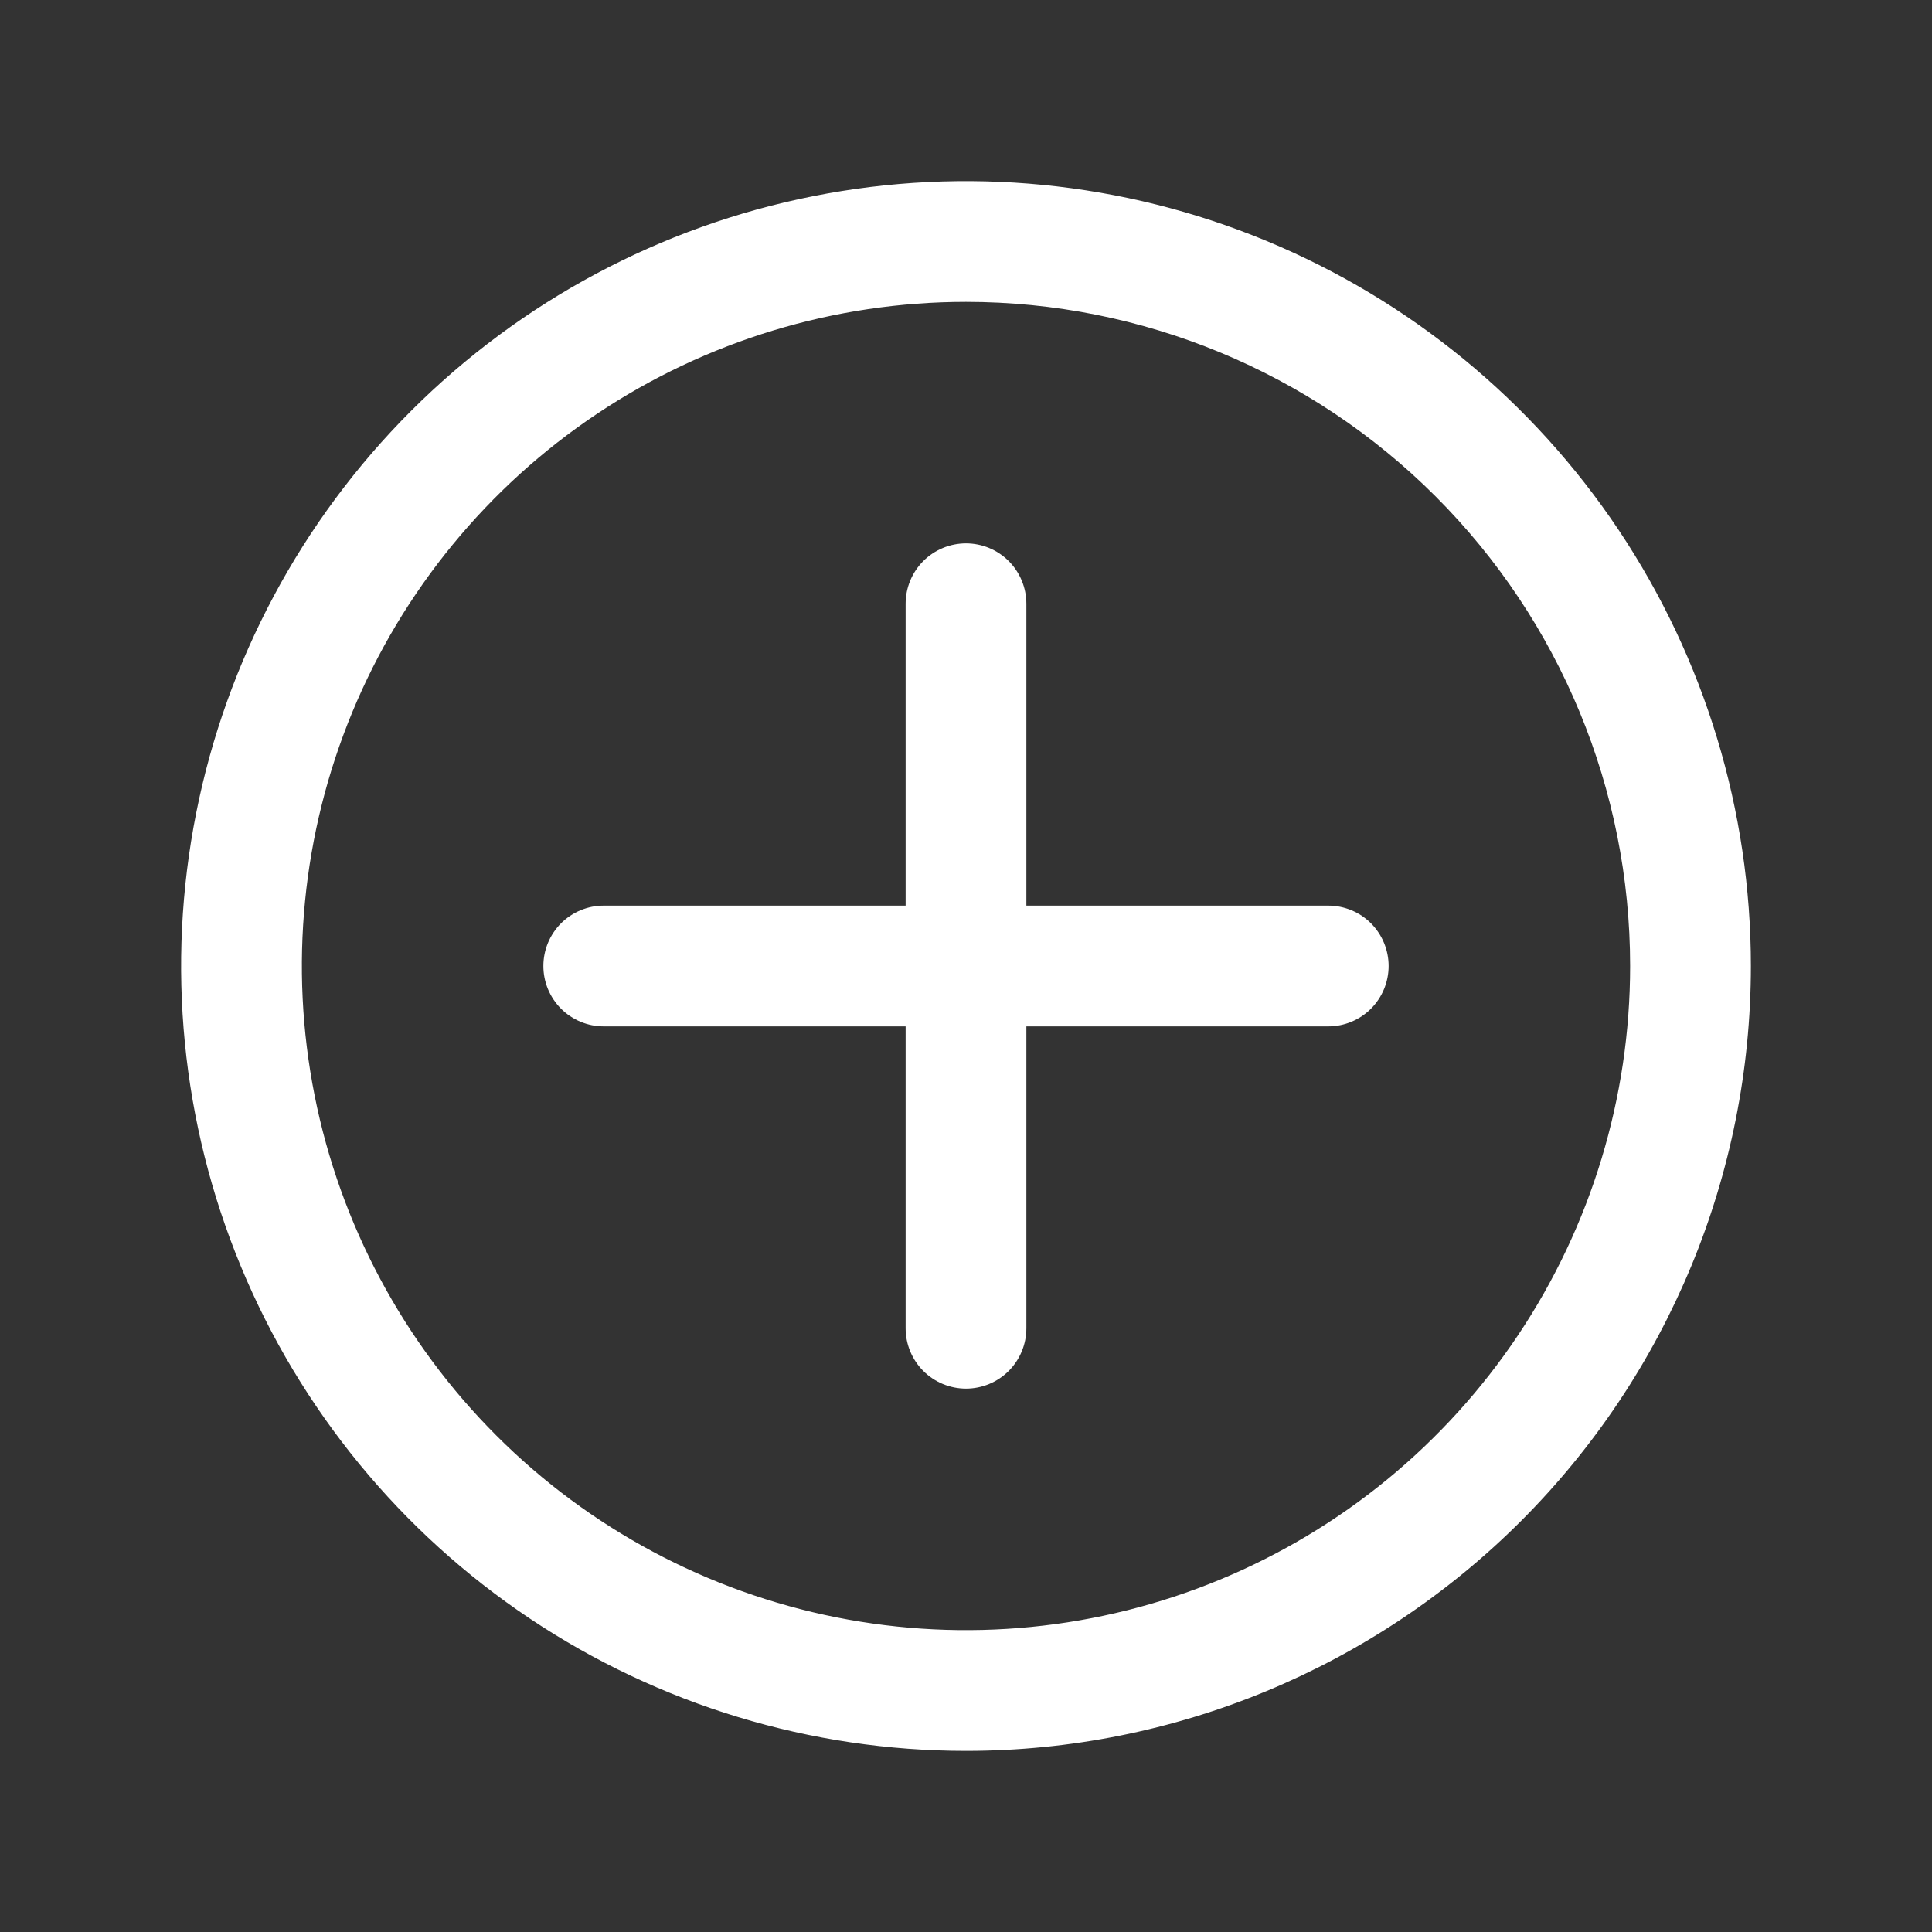 <svg width="48" height="48" viewBox="0 0 48 48" fill="none" xmlns="http://www.w3.org/2000/svg">
<rect x="0" y="0" width="48" height="48" fill="#333333" stroke="none"/>
<g clip-path="url(#clip0_68_2264)">
<path d="M24 43.5C20.143 43.5 16.373 42.356 13.166 40.214C9.96 38.071 7.46 35.026 5.984 31.462C4.508 27.899 4.122 23.978 4.875 20.196C5.627 16.413 7.484 12.939 10.211 10.211C12.939 7.484 16.413 5.627 20.196 4.875C23.978 4.122 27.899 4.508 31.462 5.984C35.026 7.46 38.071 9.96 40.214 13.166C42.356 16.373 43.5 20.143 43.5 24C43.5 29.172 41.446 34.132 37.789 37.789C34.132 41.446 29.172 43.5 24 43.5ZM24 7.5C20.737 7.5 17.547 8.468 14.833 10.281C12.12 12.094 10.005 14.671 8.756 17.686C7.507 20.701 7.18 24.018 7.817 27.219C8.454 30.42 10.025 33.36 12.333 35.667C14.64 37.975 17.58 39.546 20.781 40.183C23.982 40.82 27.299 40.493 30.314 39.244C33.329 37.995 35.906 35.88 37.719 33.167C39.532 30.453 40.5 27.263 40.5 24C40.5 19.624 38.762 15.427 35.667 12.333C32.573 9.238 28.376 7.5 24 7.5Z" fill="white"/>
<path d="M24 34.5C23.602 34.5 23.221 34.342 22.939 34.061C22.658 33.779 22.5 33.398 22.5 33V15C22.5 14.602 22.658 14.221 22.939 13.939C23.221 13.658 23.602 13.5 24 13.5C24.398 13.5 24.779 13.658 25.061 13.939C25.342 14.221 25.5 14.602 25.5 15V33C25.5 33.398 25.342 33.779 25.061 34.061C24.779 34.342 24.398 34.5 24 34.5Z" fill="white"/>
<path d="M33 25.5H15C14.602 25.5 14.221 25.342 13.939 25.061C13.658 24.779 13.5 24.398 13.5 24C13.5 23.602 13.658 23.221 13.939 22.939C14.221 22.658 14.602 22.5 15 22.5H33C33.398 22.5 33.779 22.658 34.061 22.939C34.342 23.221 34.5 23.602 34.5 24C34.5 24.398 34.342 24.779 34.061 25.061C33.779 25.342 33.398 25.5 33 25.5Z" fill="white"/>
</g>
<defs>
<clipPath id="clip0_68_2264">
<rect width="48" height="48" fill="white"/>
</clipPath>
</defs>
</svg>
